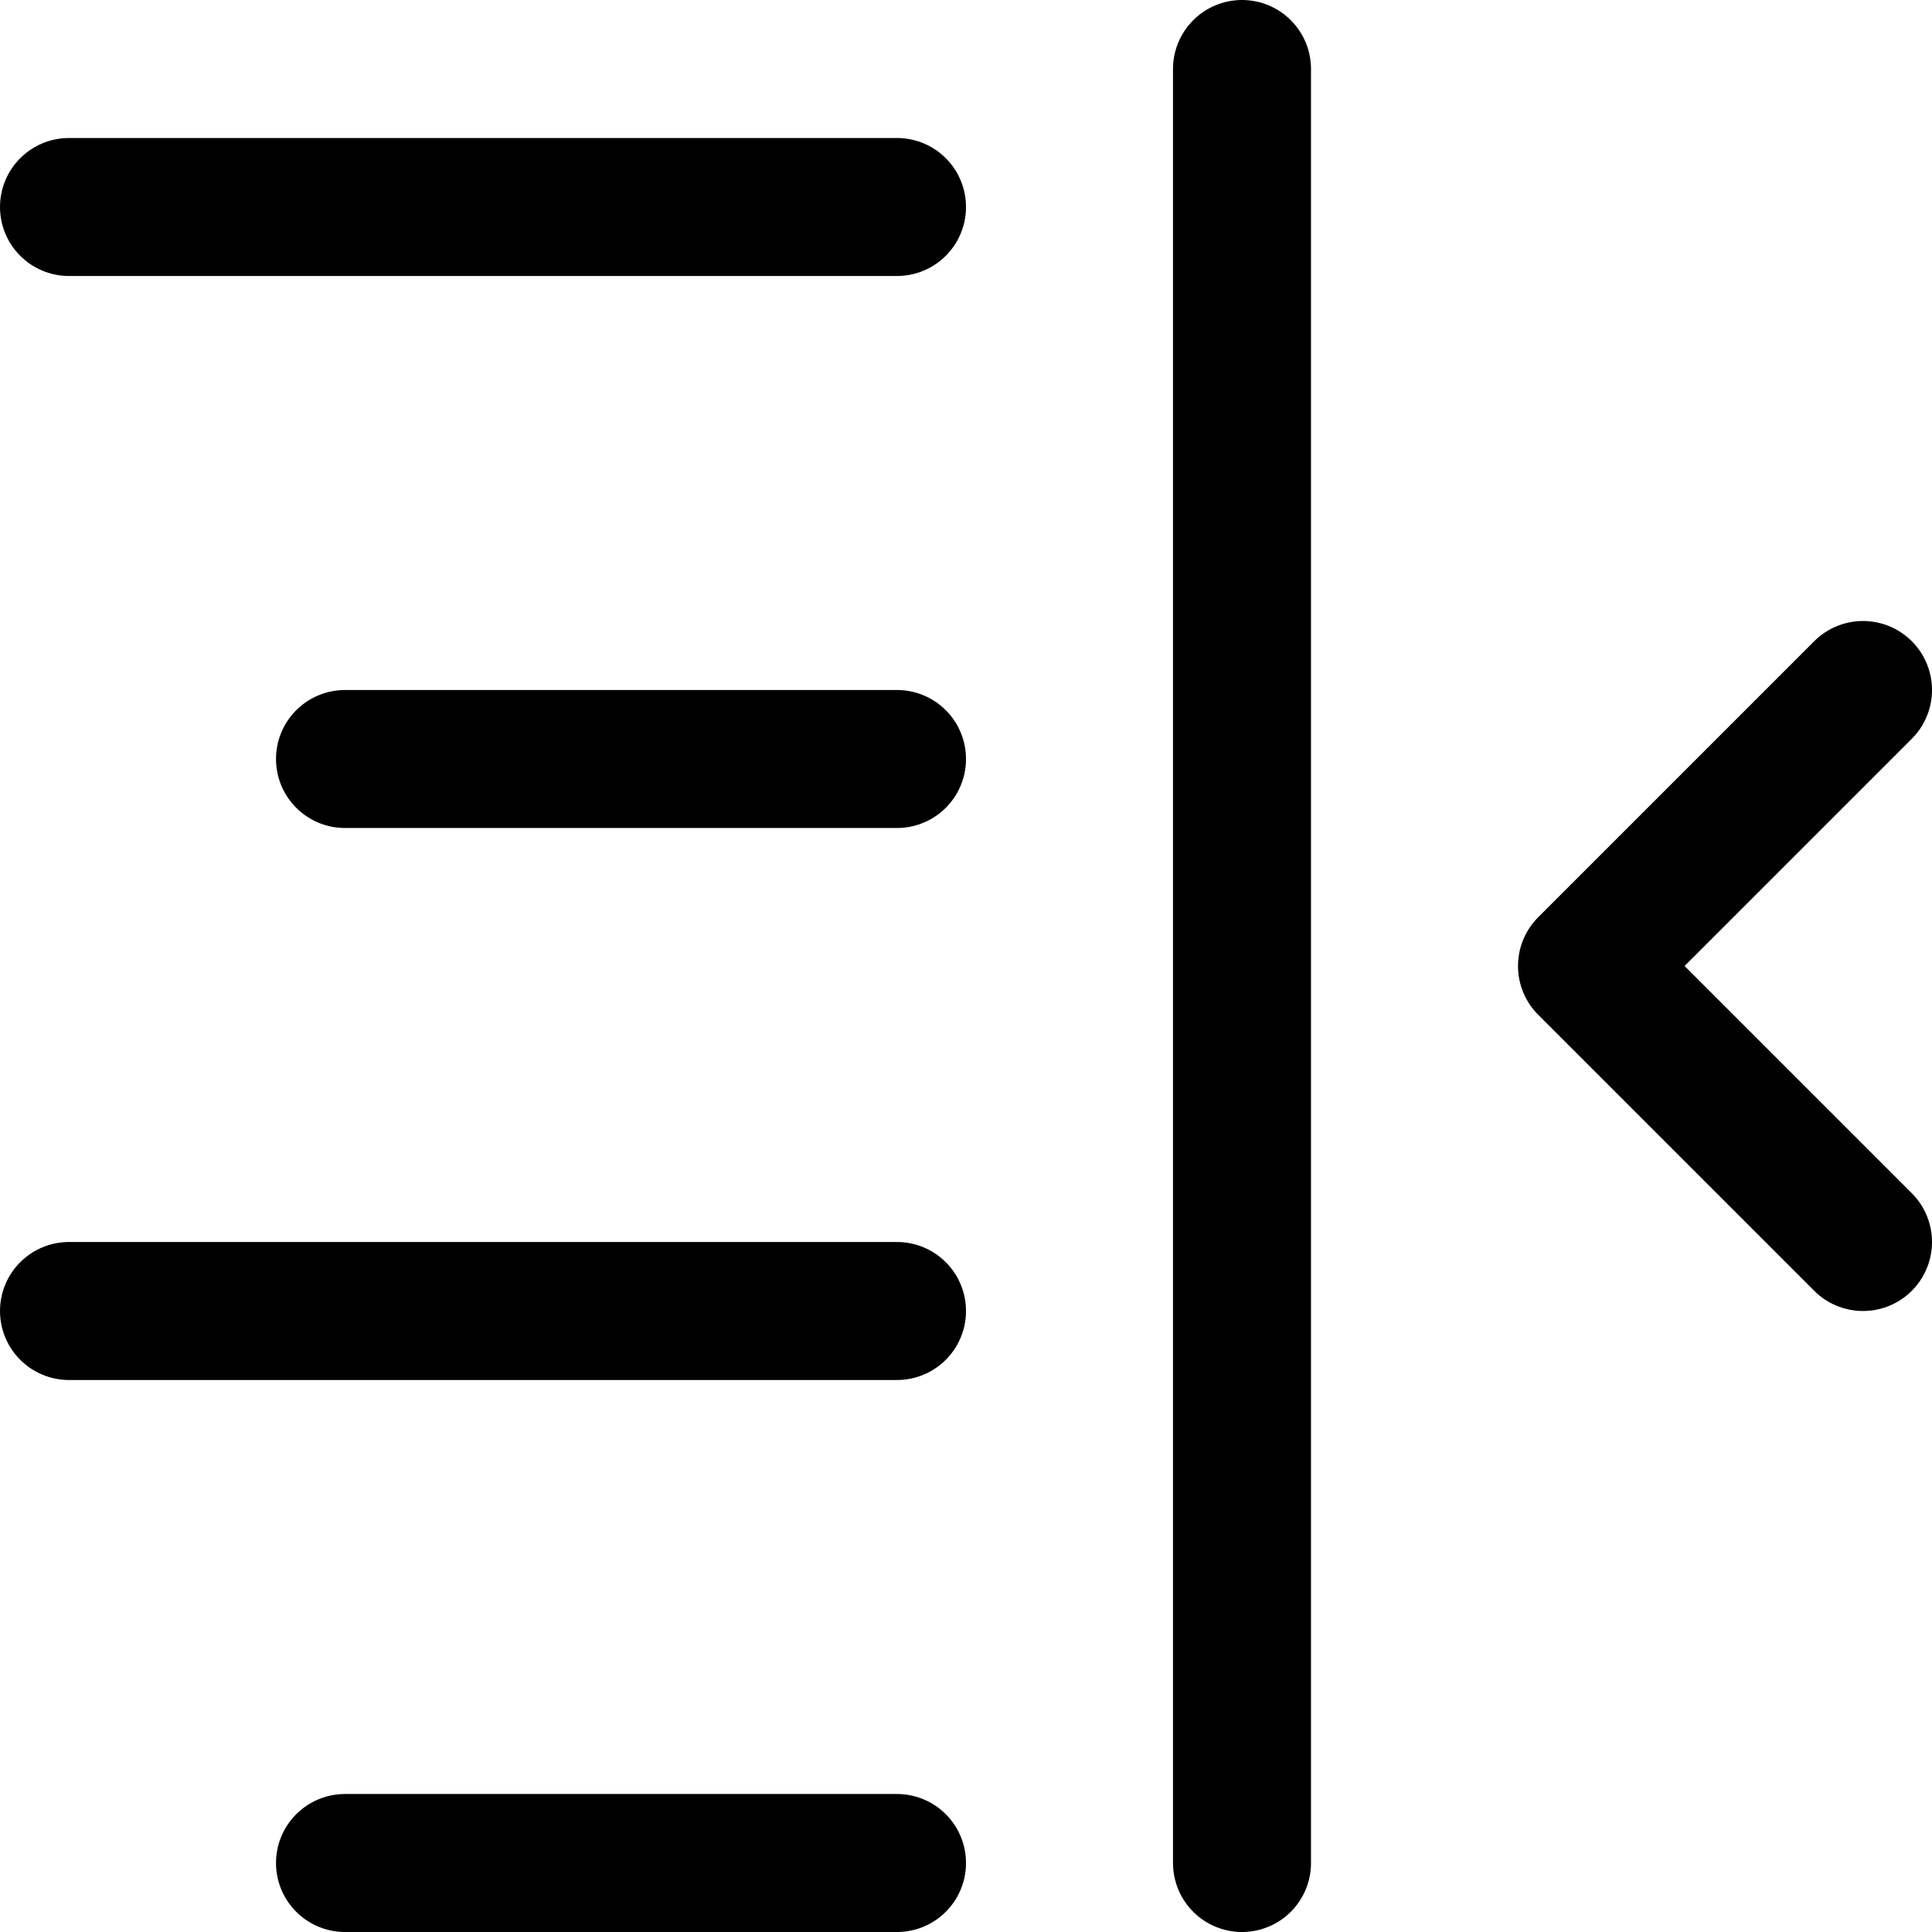 <svg xmlns="http://www.w3.org/2000/svg" width="14" height="14" viewBox="0 0 14 14"><g fill="none" fill-rule="evenodd" stroke-linecap="round" stroke-linejoin="round"><line x1=".5" x2="6.5" y1="1.5" y2="1.5" stroke="#000001"/><line x1="2.5" x2="6.5" y1="5.5" y2="5.5" stroke="#000001"/><line x1=".5" x2="6.5" y1="9.5" y2="9.5" stroke="#000001"/><line x1="2.5" x2="6.5" y1="13.5" y2="13.5" stroke="#000001"/><polyline stroke="#000001" points="13.5 5 11.5 7 13.5 9"/><line x1="9" x2="9" y1="13.5" y2=".5" stroke="#000001"/></g></svg>